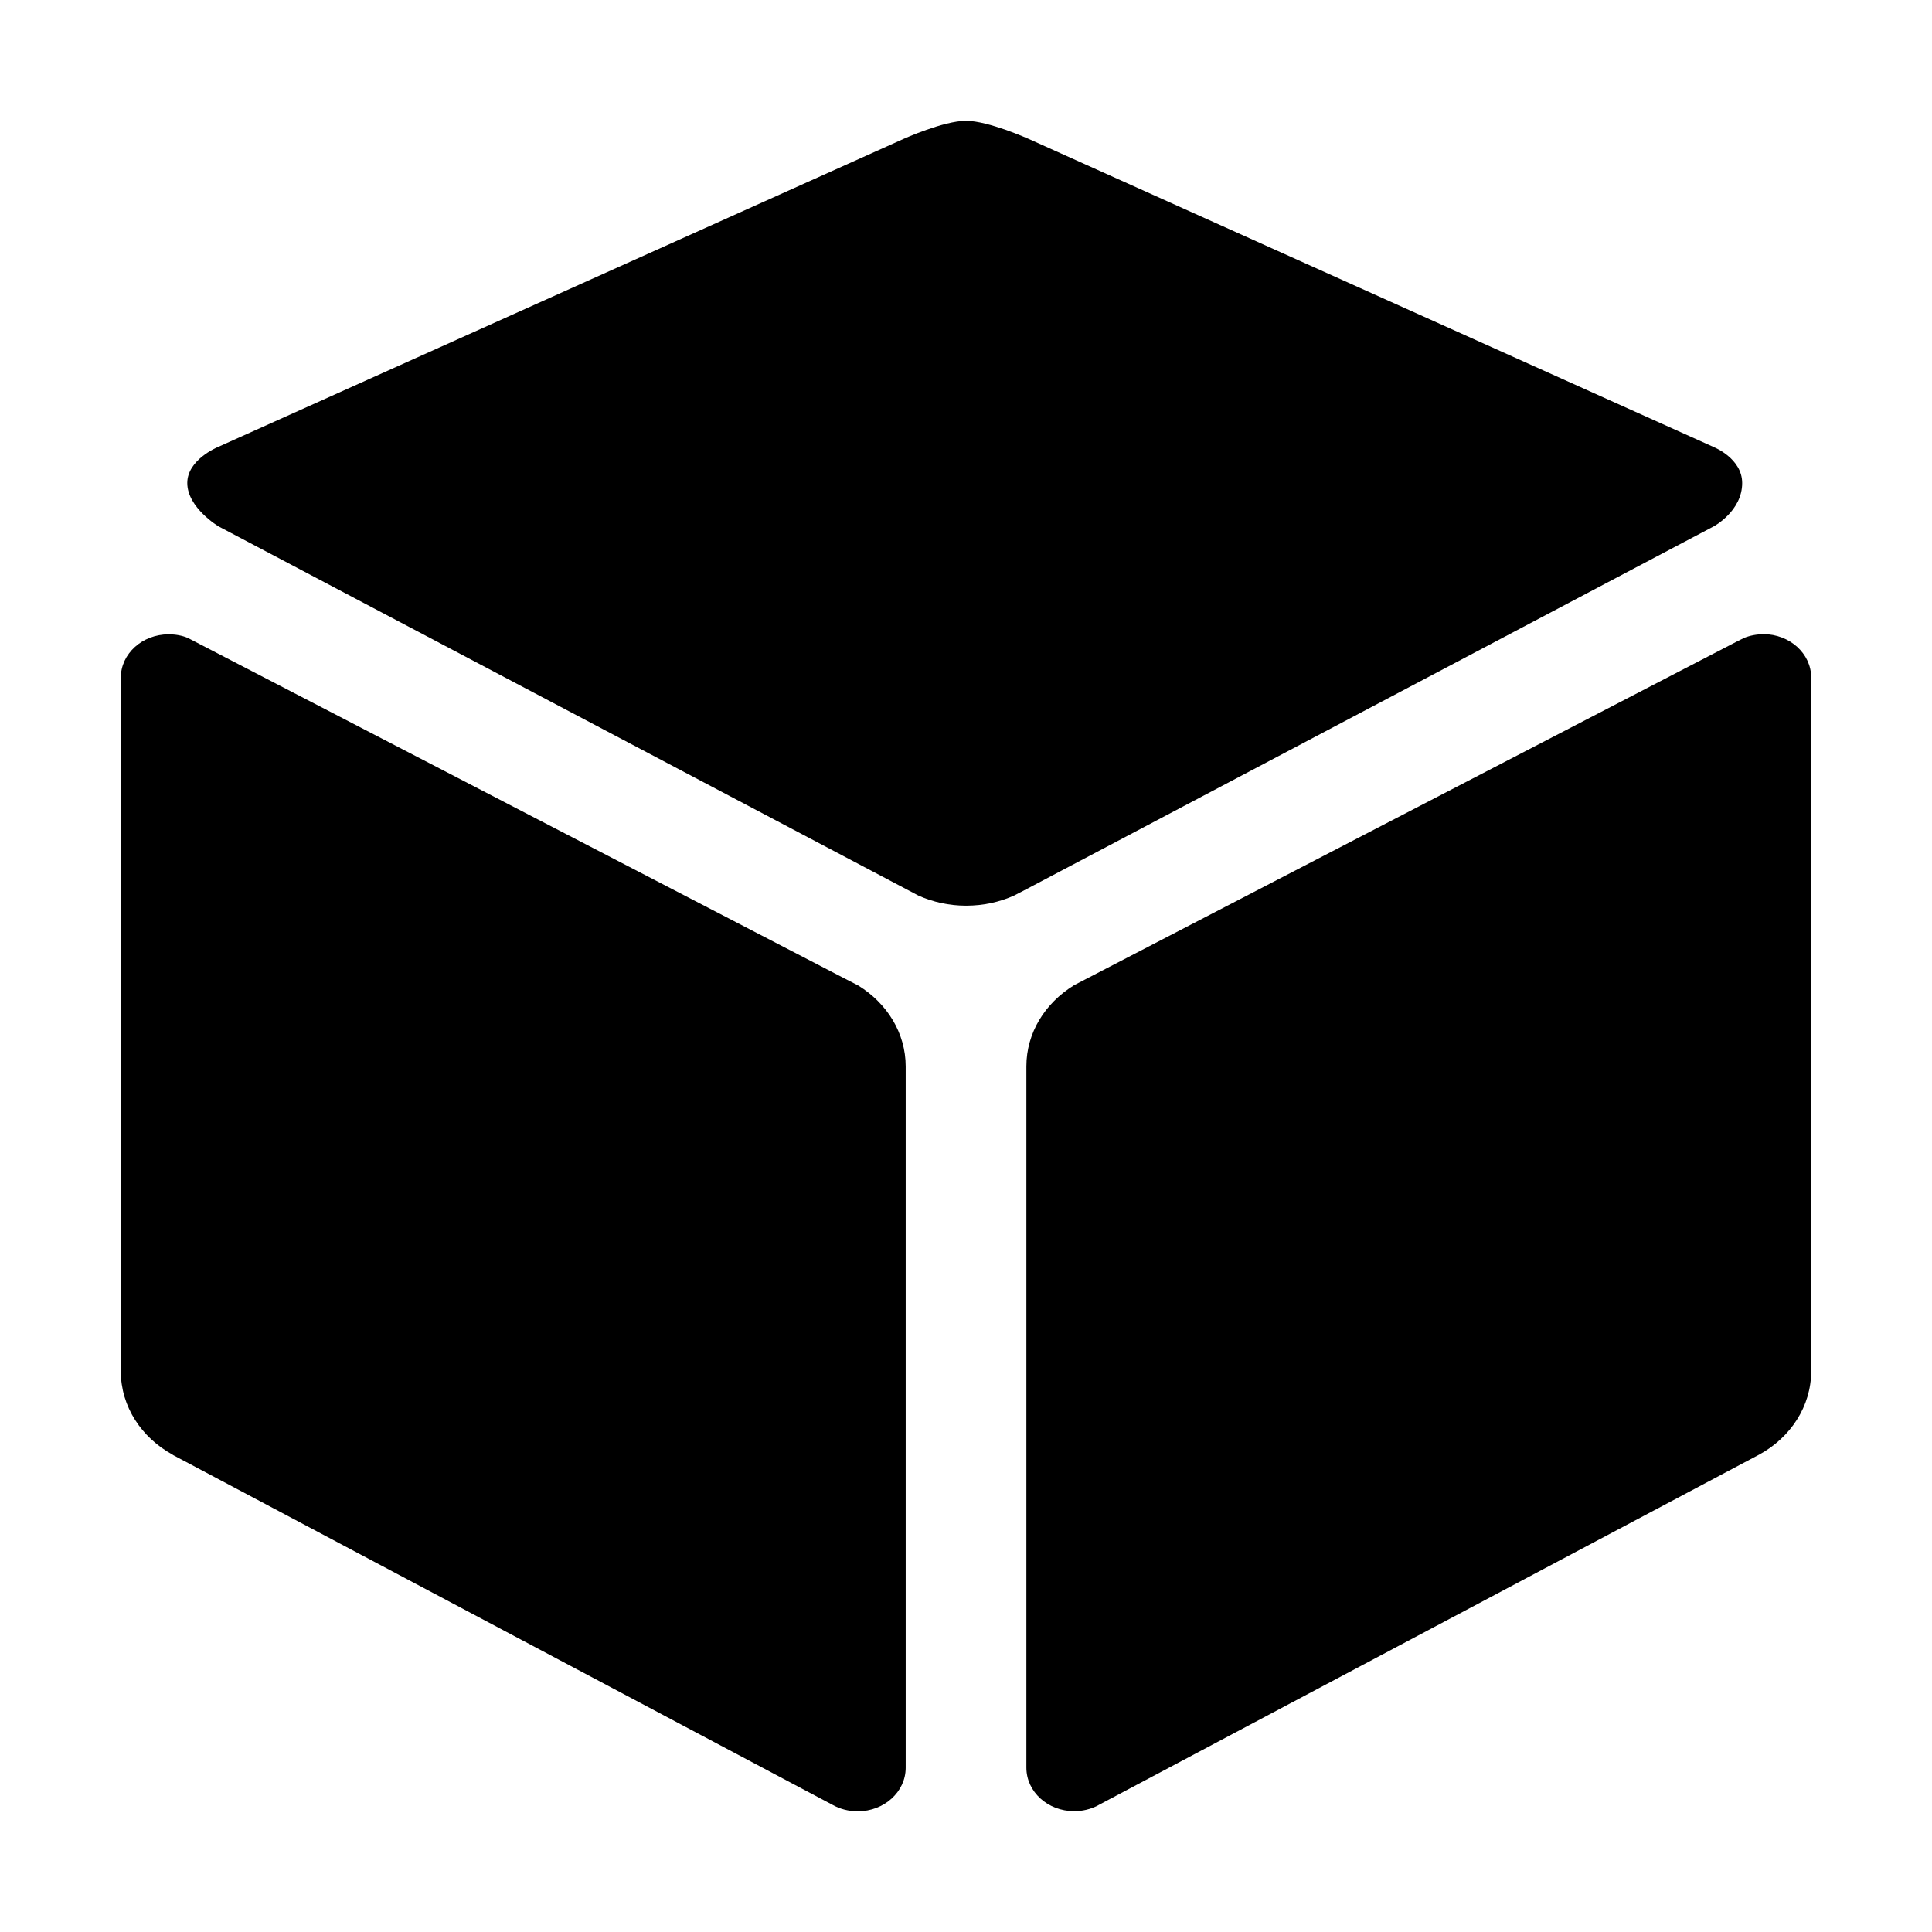 <svg  xmlns="http://www.w3.org/2000/svg"    viewBox="0 0 32 32">
<path  d="M29.206 10.505c-0.113 0-0.22 0.021-0.317 0.060l-0.143 0.072-10.96 5.683c0 0-0.003 0.001-0.003 0.003-0.473 0.292-0.783 0.782-0.783 1.339v11.616c0 0.399 0.353 0.721 0.793 0.721 0.136 0 0.266-0.032 0.379-0.088 0.010-0.006 0.023-0.012 0.032-0.018l10.937-5.802c0.515-0.282 0.858-0.796 0.858-1.382v-11.487c0-0.397-0.356-0.719-0.794-0.719z"></path>
<path  d="M28.392 7.408l-11.356-5.108c0 0-0.666-0.299-1.036-0.299s-1.033 0.299-1.033 0.299l-11.366 5.108c0 0-0.499 0.206-0.499 0.592 0 0.41 0.519 0.719 0.519 0.719l11.593 6.116c0.236 0.105 0.505 0.166 0.787 0.166 0.285 0 0.557-0.060 0.796-0.168l0.159-0.082 11.431-6.034c0 0 0.469-0.252 0.469-0.716 0-0.406-0.463-0.592-0.463-0.592z"></path>
<path  d="M14.217 16.324l-0.249-0.128-10.857-5.63c-0.093-0.040-0.204-0.060-0.317-0.060-0.437 0-0.793 0.321-0.793 0.719v11.487c0 0.587 0.343 1.1 0.858 1.382l0.013 0.009 10.921 5.793c0.12 0.067 0.262 0.105 0.415 0.105 0.437 0 0.793-0.323 0.793-0.721v-11.616c-0-0.557-0.311-1.047-0.783-1.339z"></path>
</svg>